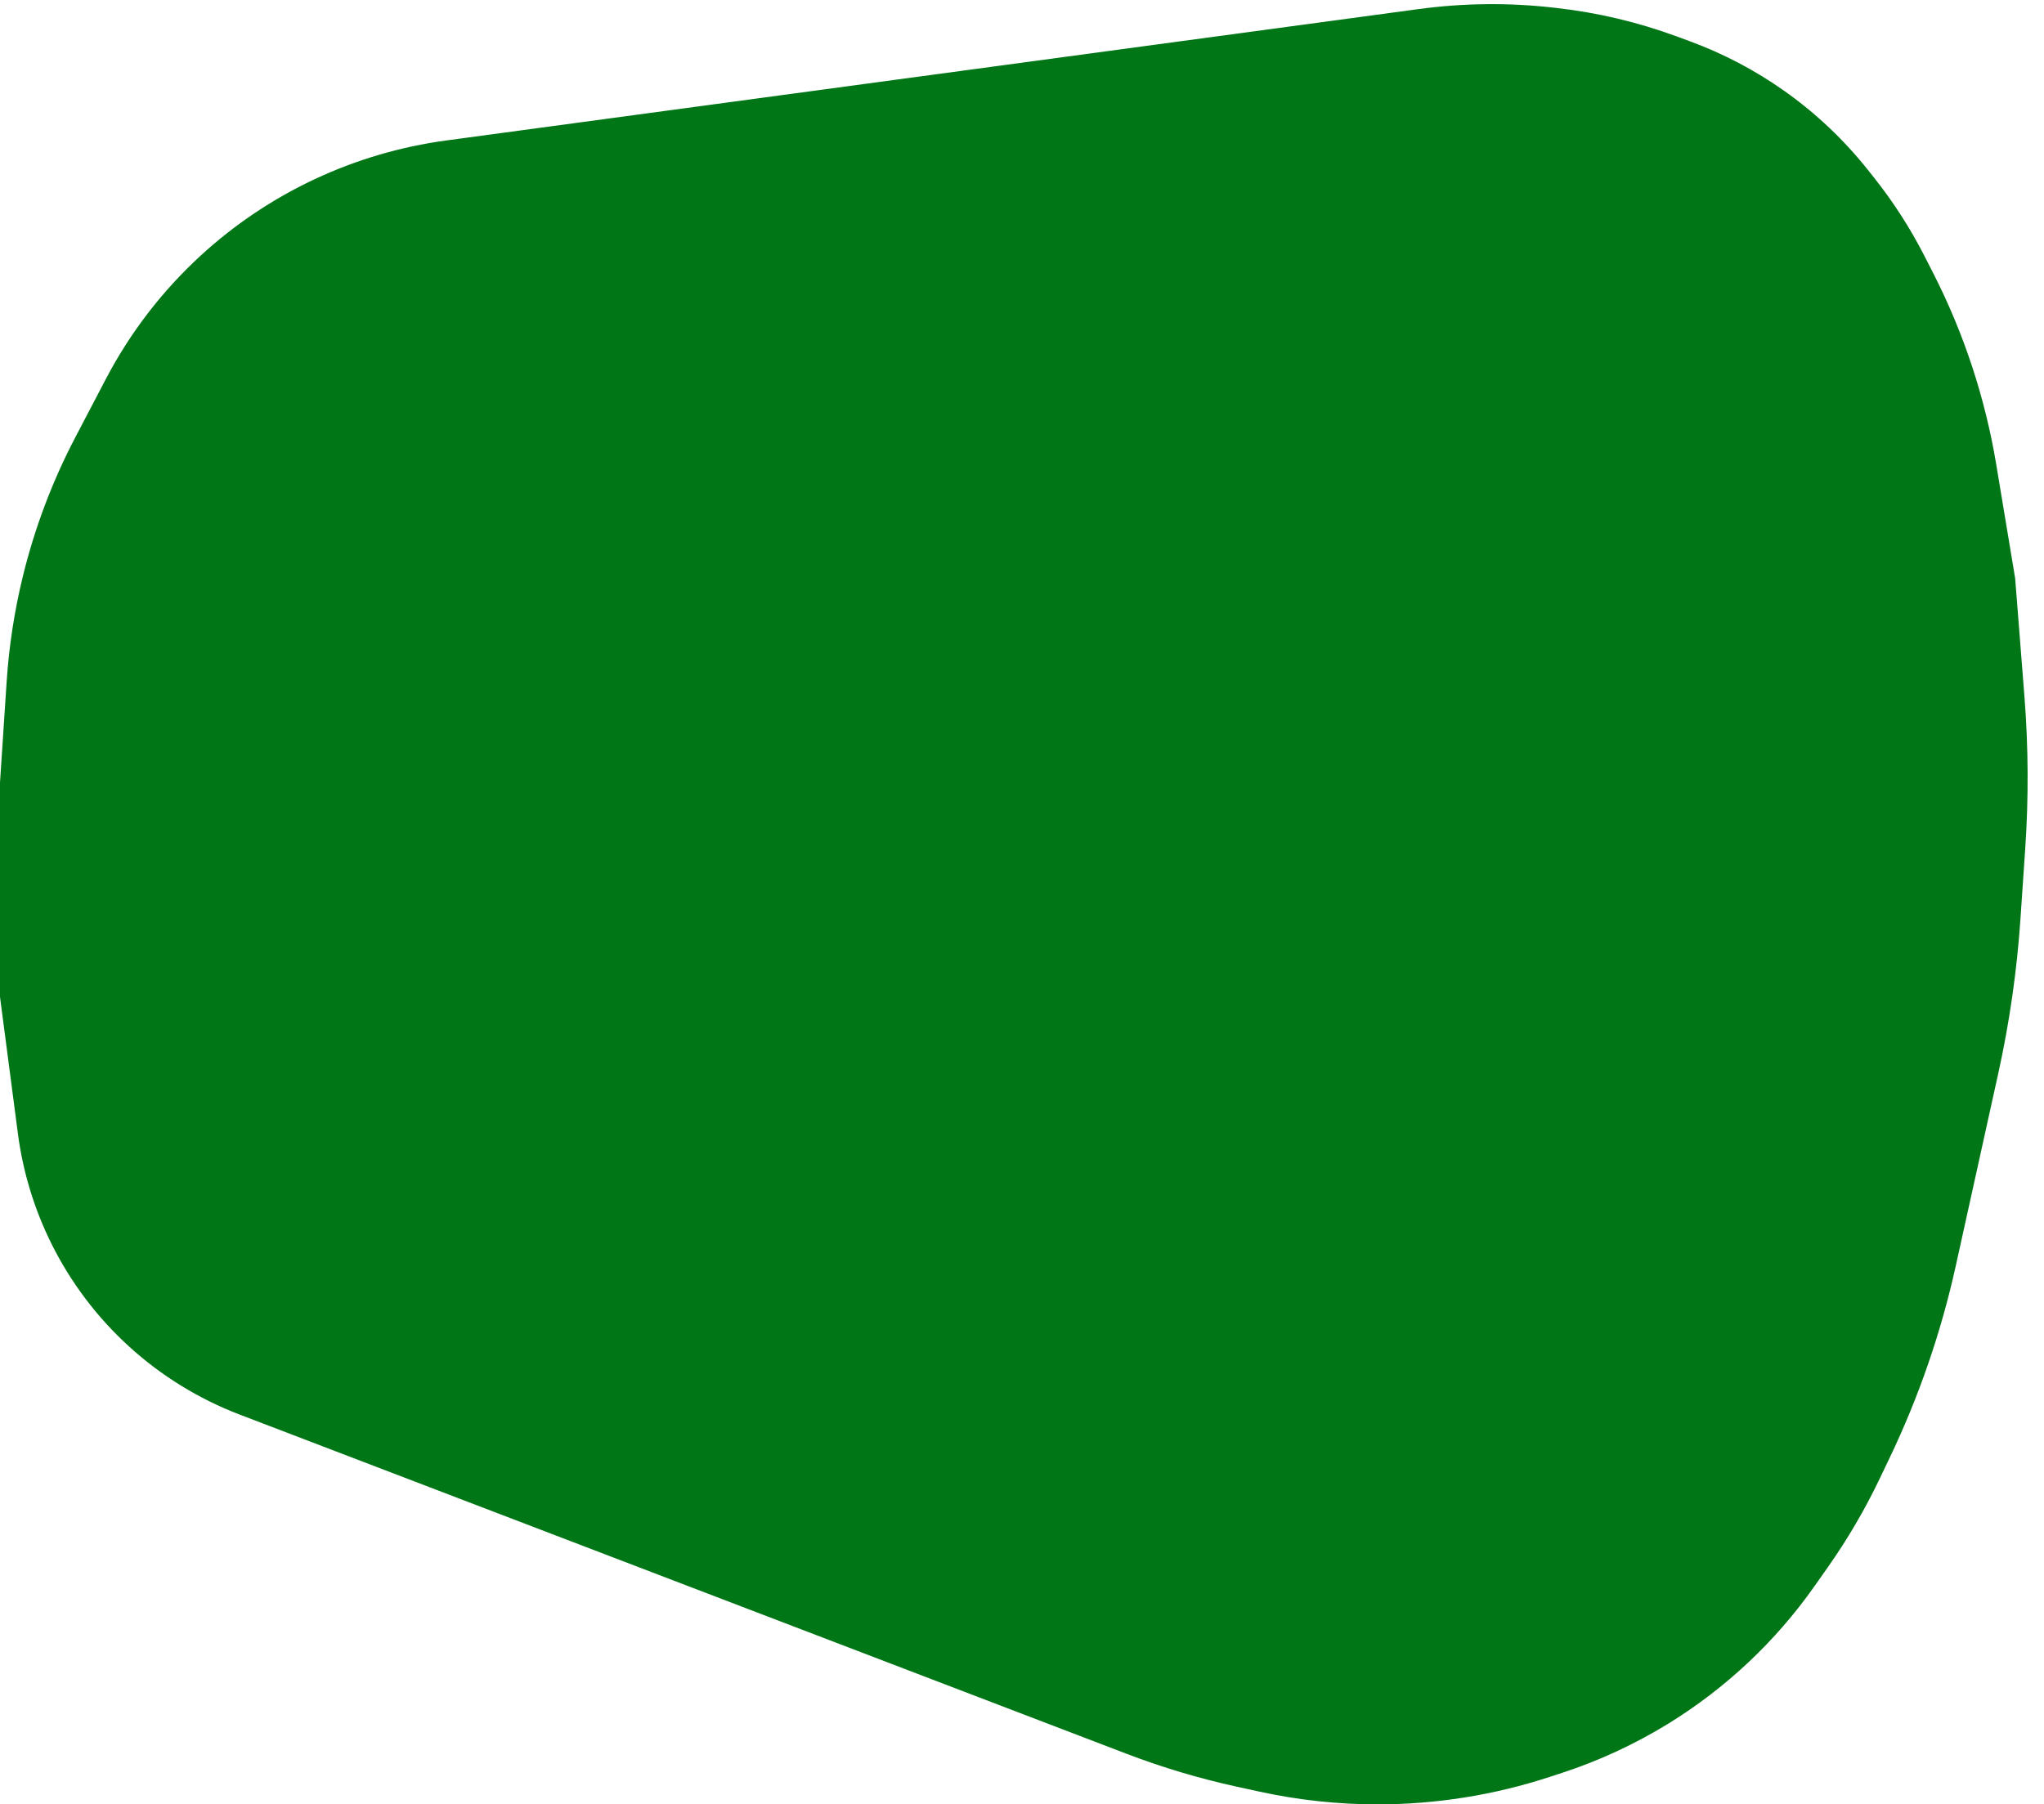 <svg width="94" height="83" viewBox="0 0 94 83" fill="none" xmlns="http://www.w3.org/2000/svg">
<path d="M51.8 80.67L11.014 65.067C7.243 63.624 4.153 60.814 2.359 57.197C1.572 55.609 1.053 53.901 0.823 52.144L0 45.856L0 42.417L0 35.997L0.306 31.353C0.414 29.714 0.665 28.087 1.056 26.491C1.598 24.277 2.407 22.136 3.464 20.116L4.868 17.434C5.983 15.304 7.458 13.384 9.228 11.758C12.361 8.88 16.302 7.032 20.518 6.462L41.188 3.668L65.254 0.416C67.3 0.14 69.372 0.117 71.423 0.349L71.591 0.368C73.47 0.58 75.316 1.017 77.091 1.669L77.705 1.895C79.252 2.463 80.717 3.234 82.063 4.186C83.512 5.211 84.808 6.438 85.912 7.829L86.177 8.162C87.073 9.29 87.855 10.506 88.51 11.79L88.901 12.556C90.315 15.327 91.294 18.299 91.804 21.368L92.673 26.597L93.1 32.032C93.283 34.367 93.295 36.712 93.136 39.048L92.917 42.276C92.754 44.659 92.414 47.028 91.9 49.361L89.943 58.227C89.269 61.281 88.247 64.248 86.897 67.069L86.436 68.034C85.758 69.449 84.964 70.805 84.062 72.088L83.442 72.968C81.658 75.503 79.378 77.648 76.74 79.276C75.198 80.227 73.549 80.991 71.827 81.554L71.248 81.743C68.698 82.576 66.032 83 63.349 83C61.53 83 59.715 82.805 57.937 82.418L56.902 82.192C55.165 81.814 53.46 81.305 51.8 80.67Z" fill="#007616"/>
</svg>
